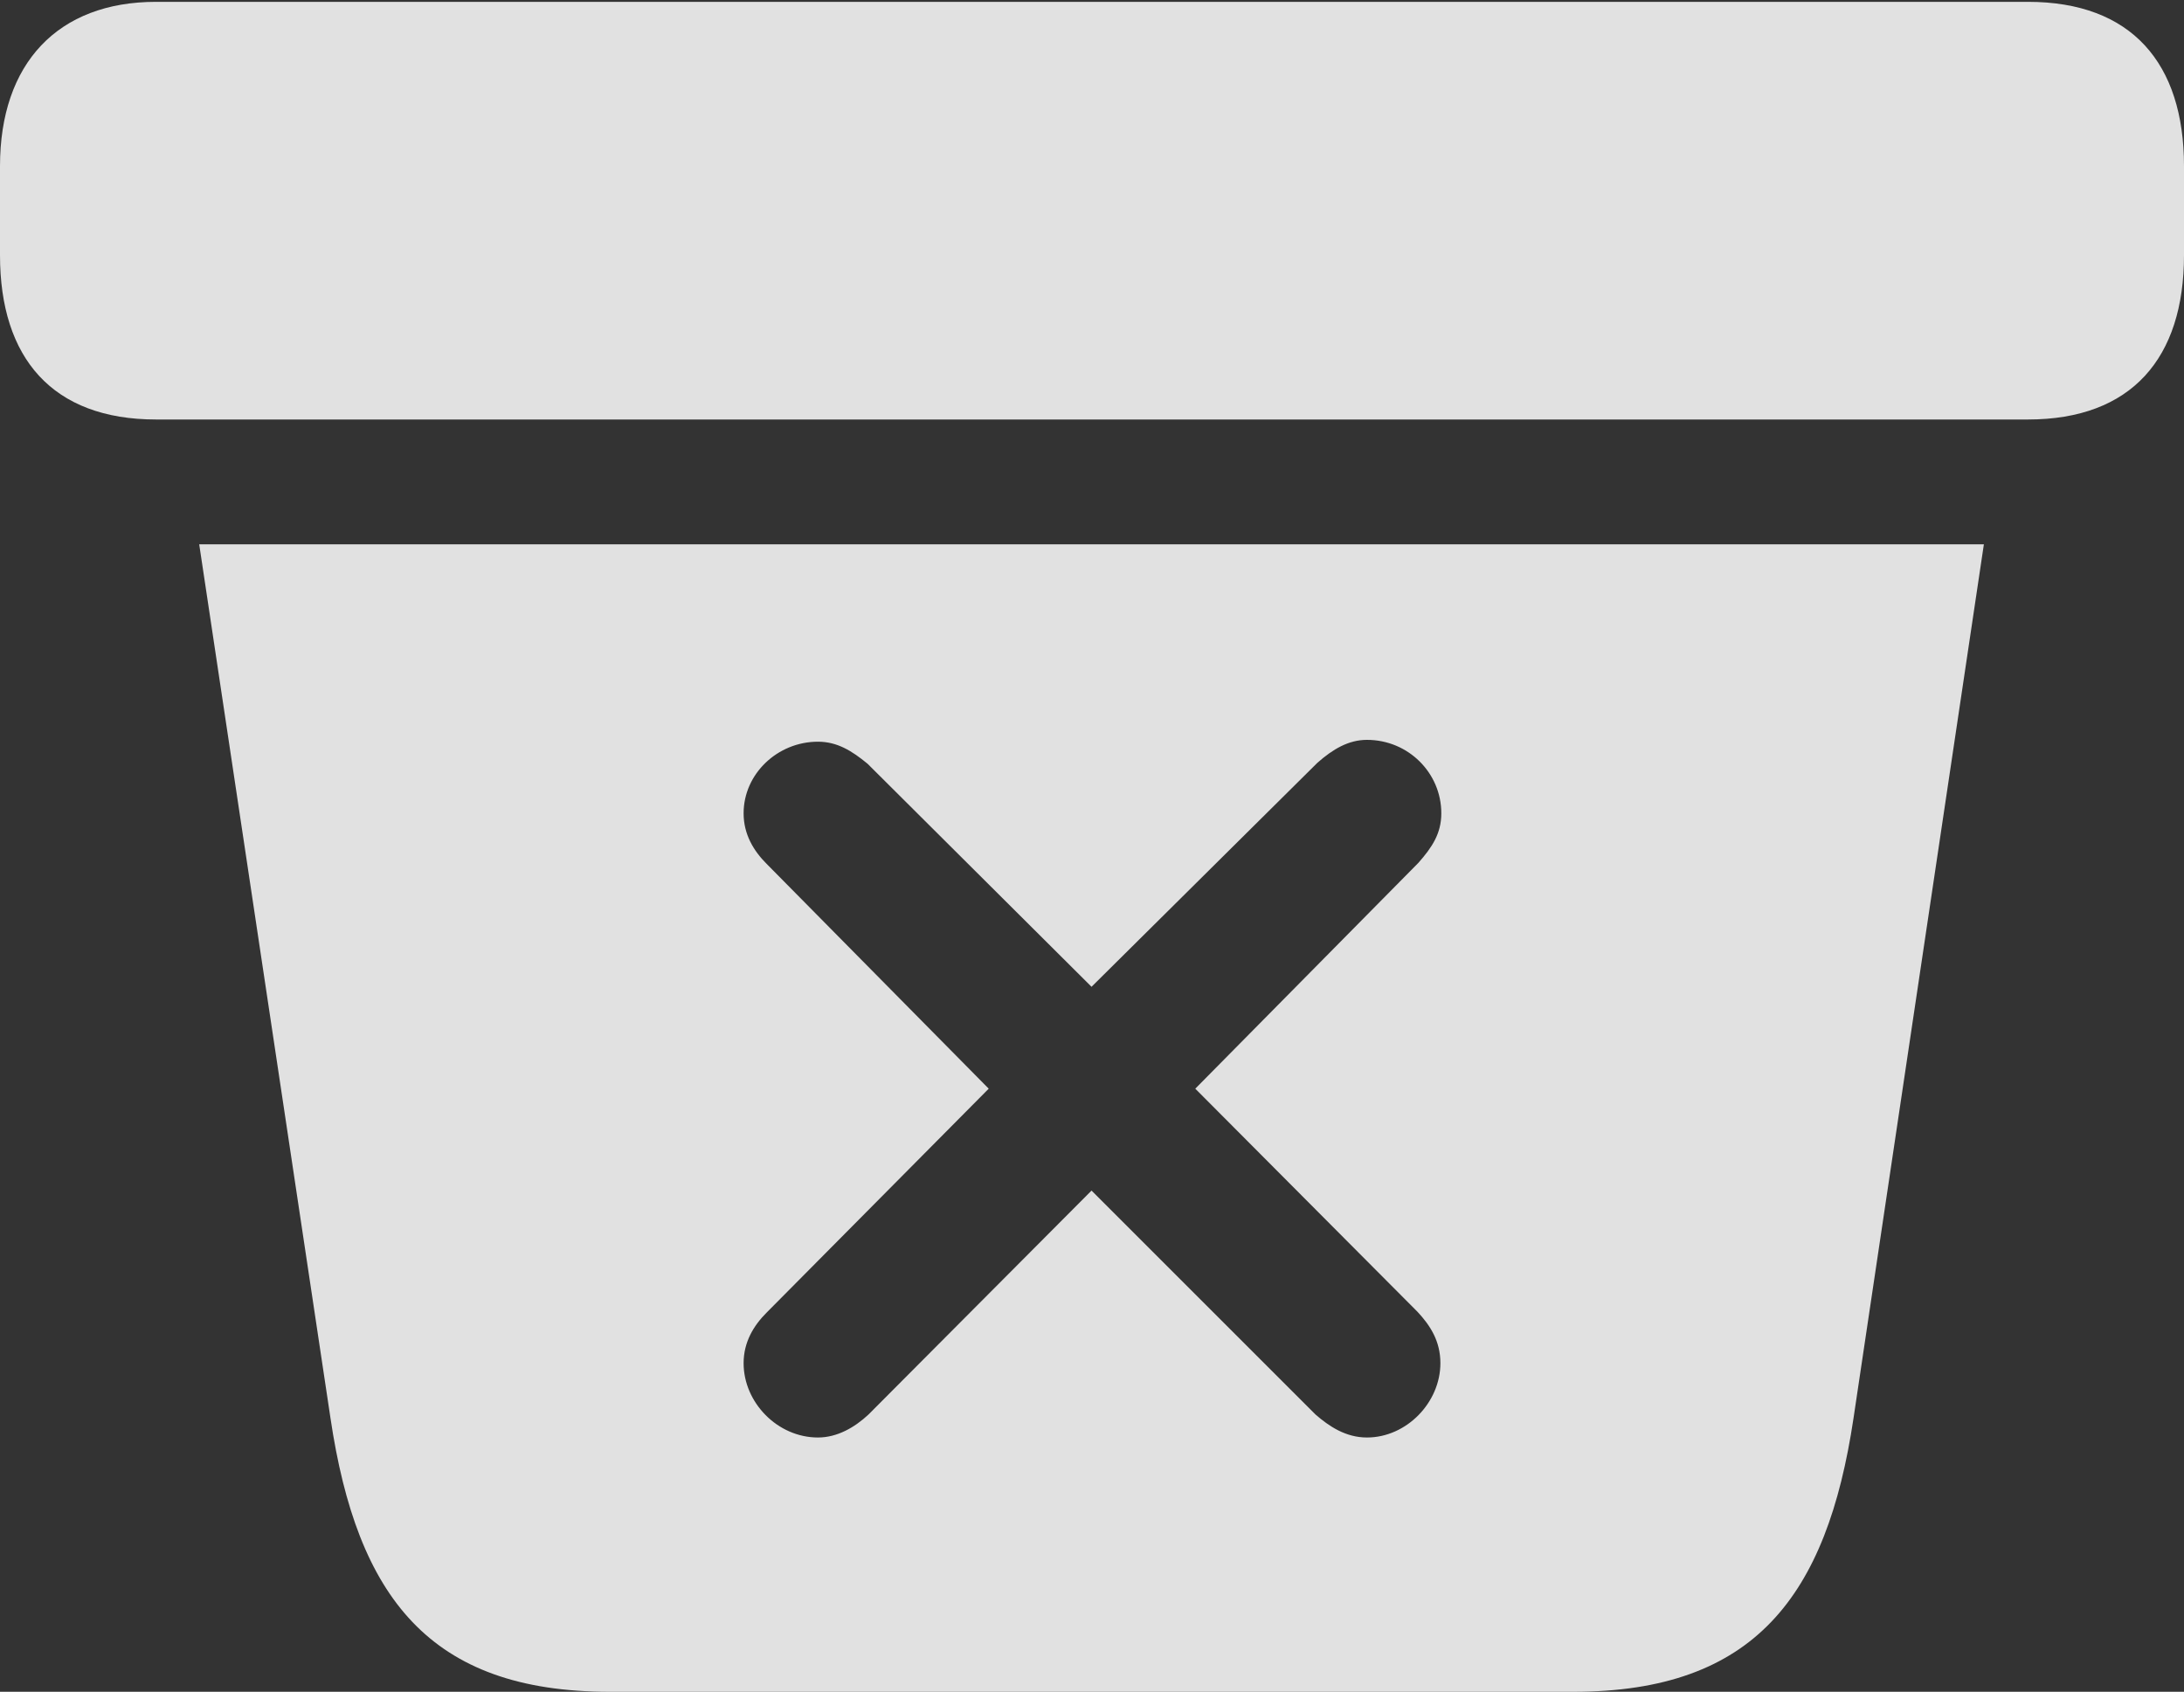 <?xml version="1.0" encoding="UTF-8"?>
<!--Generator: Apple Native CoreSVG 232.5-->
<!DOCTYPE svg
PUBLIC "-//W3C//DTD SVG 1.1//EN"
       "http://www.w3.org/Graphics/SVG/1.1/DTD/svg11.dtd">
<svg version="1.1" xmlns="http://www.w3.org/2000/svg" xmlns:xlink="http://www.w3.org/1999/xlink" width="594.75" height="460.75">
 <rect width="100%" height="100%" fill="#333333" stroke="none"/>
 <g>
  <rect height="460.75" opacity="0" width="594.75" x="0" y="0"/>
  <path d="M504.75 386.25C497.5 434.75 477.75 460.75 428.5 460.75L166 460.75C117 460.75 97.25 435 90 386.25L54.25 148.25L540.25 148.25ZM358.75 207.75L297.25 268.75L236.25 208C232 204.5 228 202 222.75 202C211.75 202 202.5 210.75 202.5 221.5C202.5 227.25 205.25 231.75 208.75 235.25L269.25 296.5L208.75 357.5C205.25 361 202.5 365.5 202.5 371.25C202.5 382 211.75 391.5 222.75 391.5C228 391.5 232.75 388.75 236.5 385.25L297.25 324.25L358.25 385.25C362 388.5 366.5 391.5 372.25 391.5C383 391.5 392.25 382 392.25 371.25C392.25 365.25 389.5 361 386 357.25L325.5 296.5L386.25 235C390 230.75 392.5 227 392.5 221.5C392.5 210.5 383.5 201.5 372.25 201.5C367.25 201.5 363 204 358.75 207.75ZM594.75 45.25L594.75 69.5C594.75 97.5 580.5 114.25 552.25 114.25L42.5 114.25C14.25 114.25 0 97.5 0 69.5L0 45.25C0 17.25 15.75 0.5 42.5 0.5L552.25 0.5C580.5 0.5 594.75 17.25 594.75 45.25Z" fill="#ffffff" fill-opacity="0.85"/>
 </g>
</svg>
